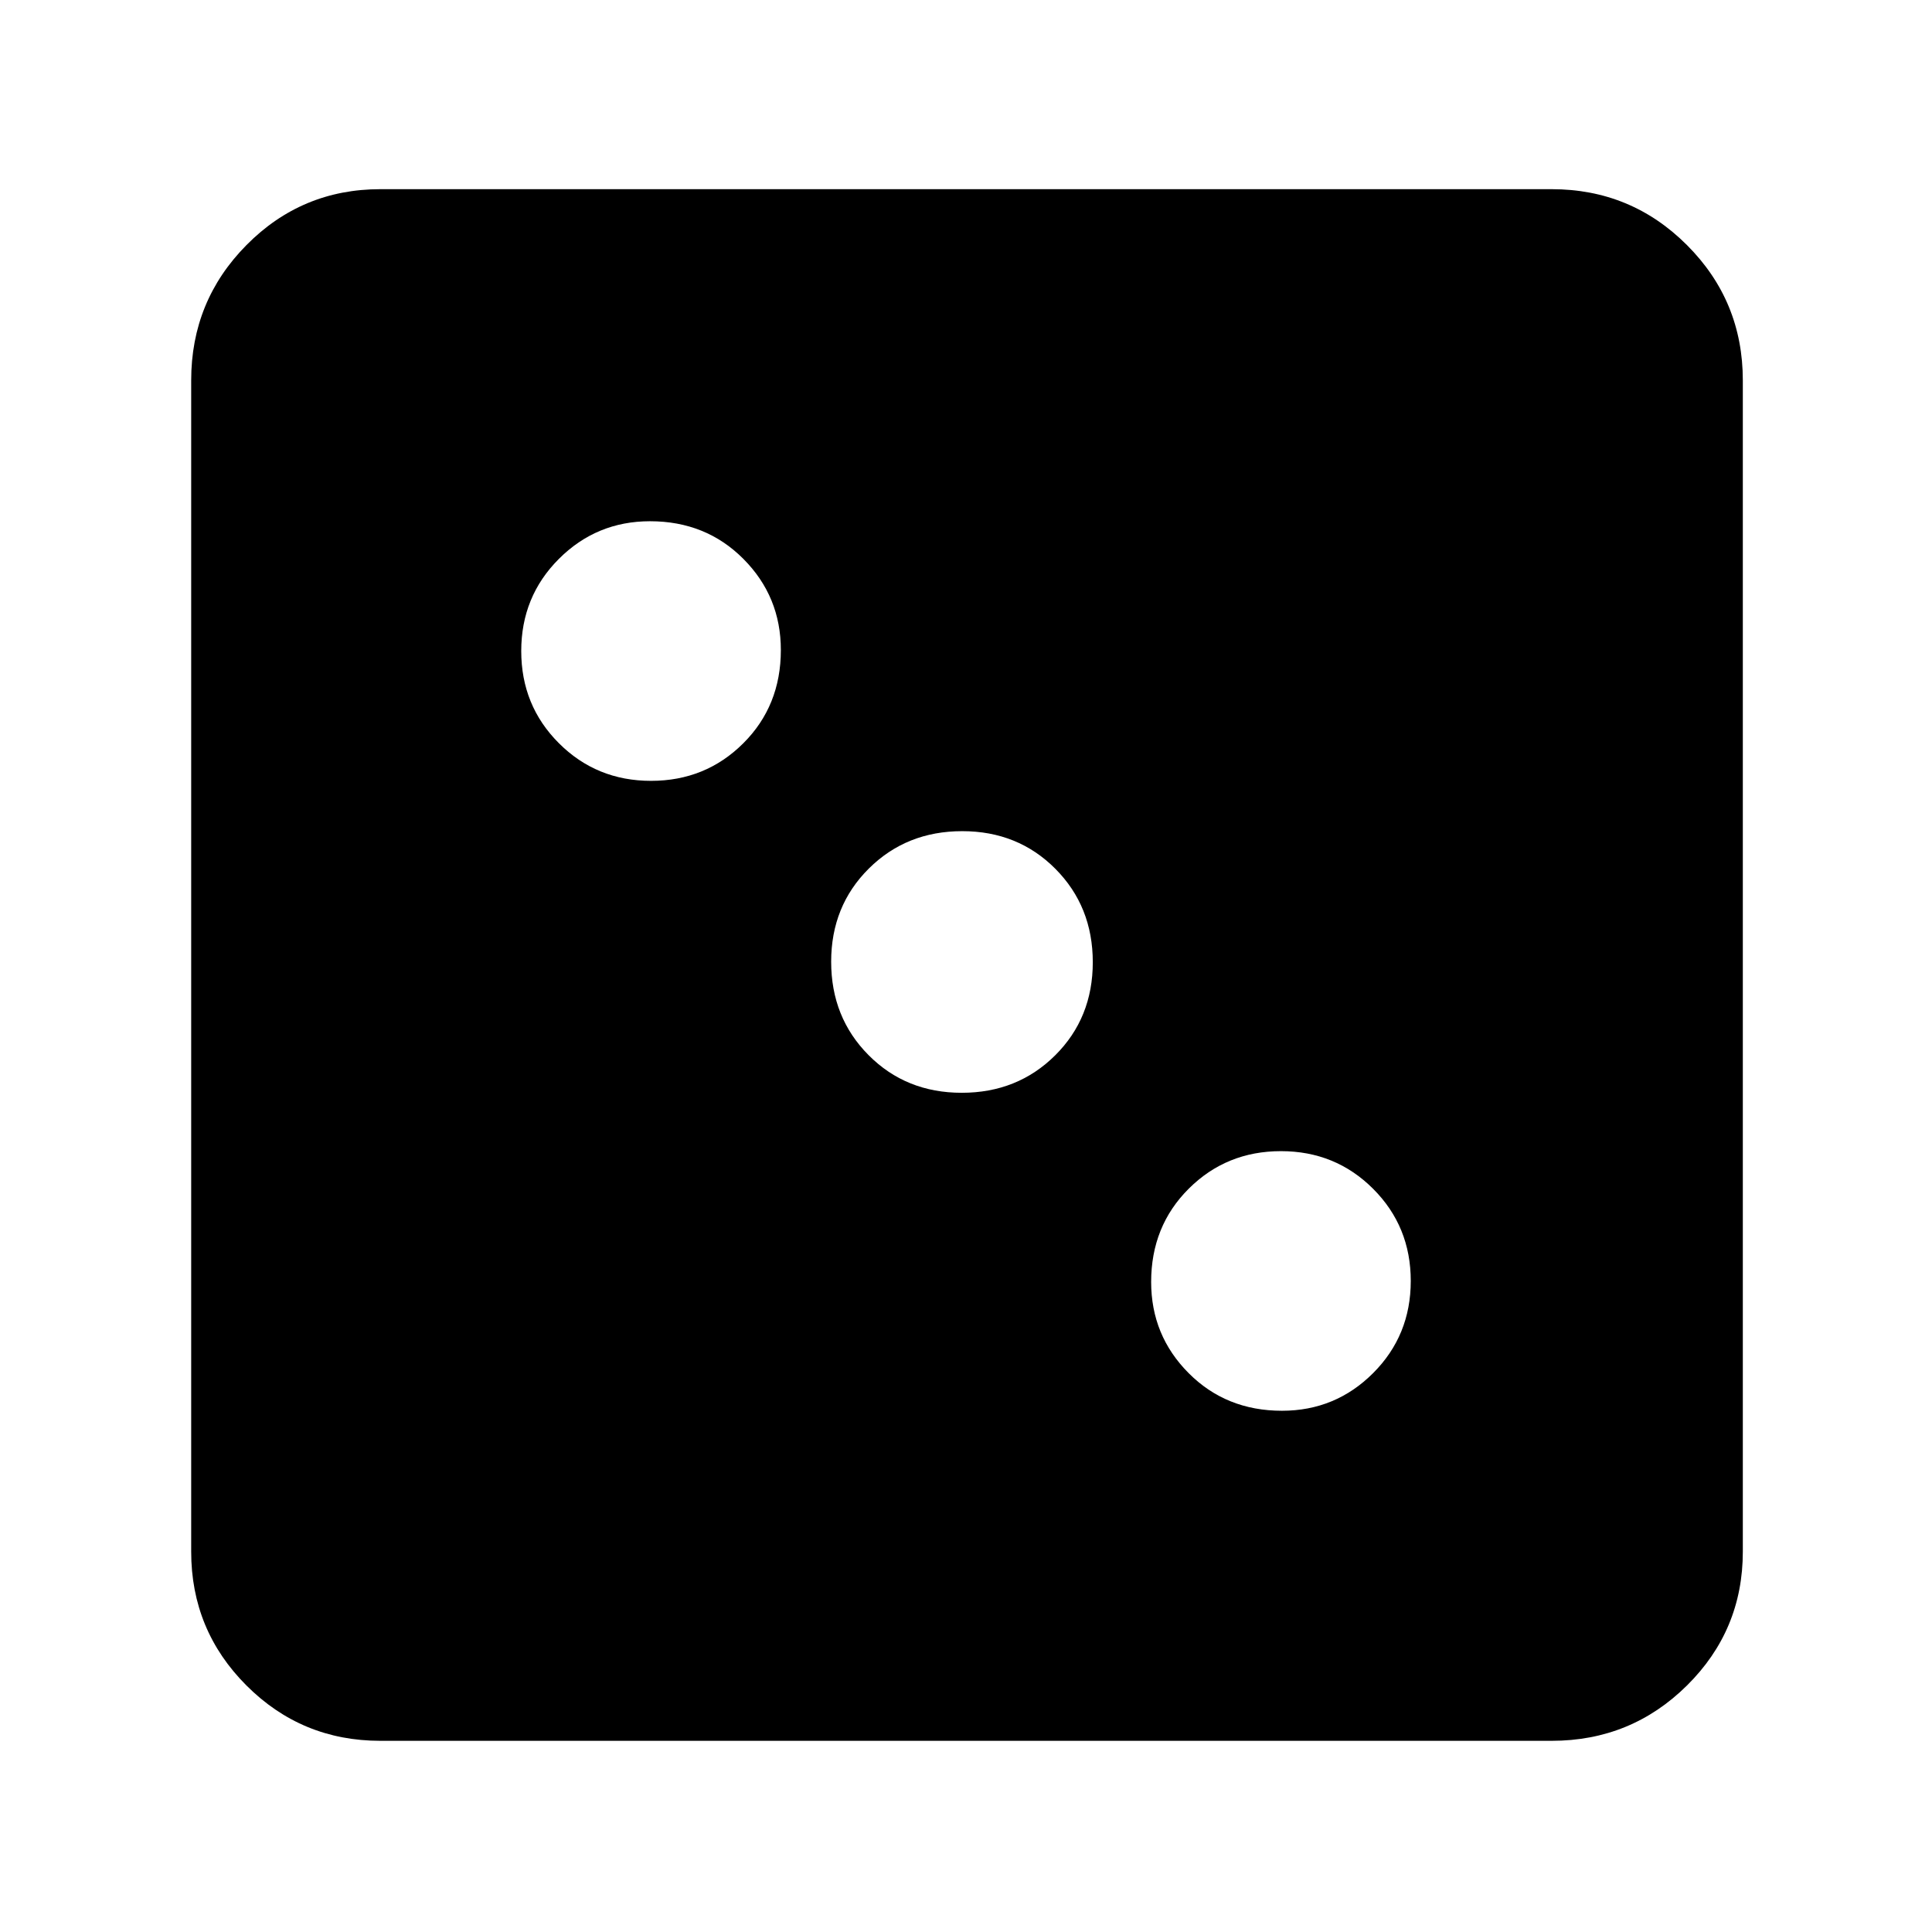 <svg xmlns="http://www.w3.org/2000/svg" height="48" viewBox="0 -960 960 960" width="48"><path d="M637-259q26.583 0 45.292-18.708Q701-296.417 701-323.5q0-27.083-18.708-45.792Q663.583-388 636.5-388q-27.083 0-45.792 18.625Q572-350.75 572-323q0 26.583 18.625 45.292Q609.25-259 637-259ZM477.882-417q27.701 0 46.41-18.591Q543-454.181 543-481.882q0-27.701-18.591-46.41Q505.819-547 478.118-547q-27.701 0-46.41 18.591Q413-509.819 413-482.118q0 27.701 18.591 46.41Q450.181-417 477.882-417ZM323.5-572q27.083 0 45.792-18.625Q388-609.25 388-637q0-26.583-18.625-45.292Q350.75-701 323-701q-26.583 0-45.292 18.708Q259-663.583 259-636.5q0 27.083 18.708 45.792Q296.417-572 323.5-572ZM189-95q-39.05 0-66.525-27.475Q95-149.95 95-189v-582q0-39.463 27.475-67.231Q149.95-866 189-866h582q39.463 0 67.231 27.769Q866-810.463 866-771v582q0 39.05-27.769 66.525Q810.463-95 771-95H189Z"/></svg>